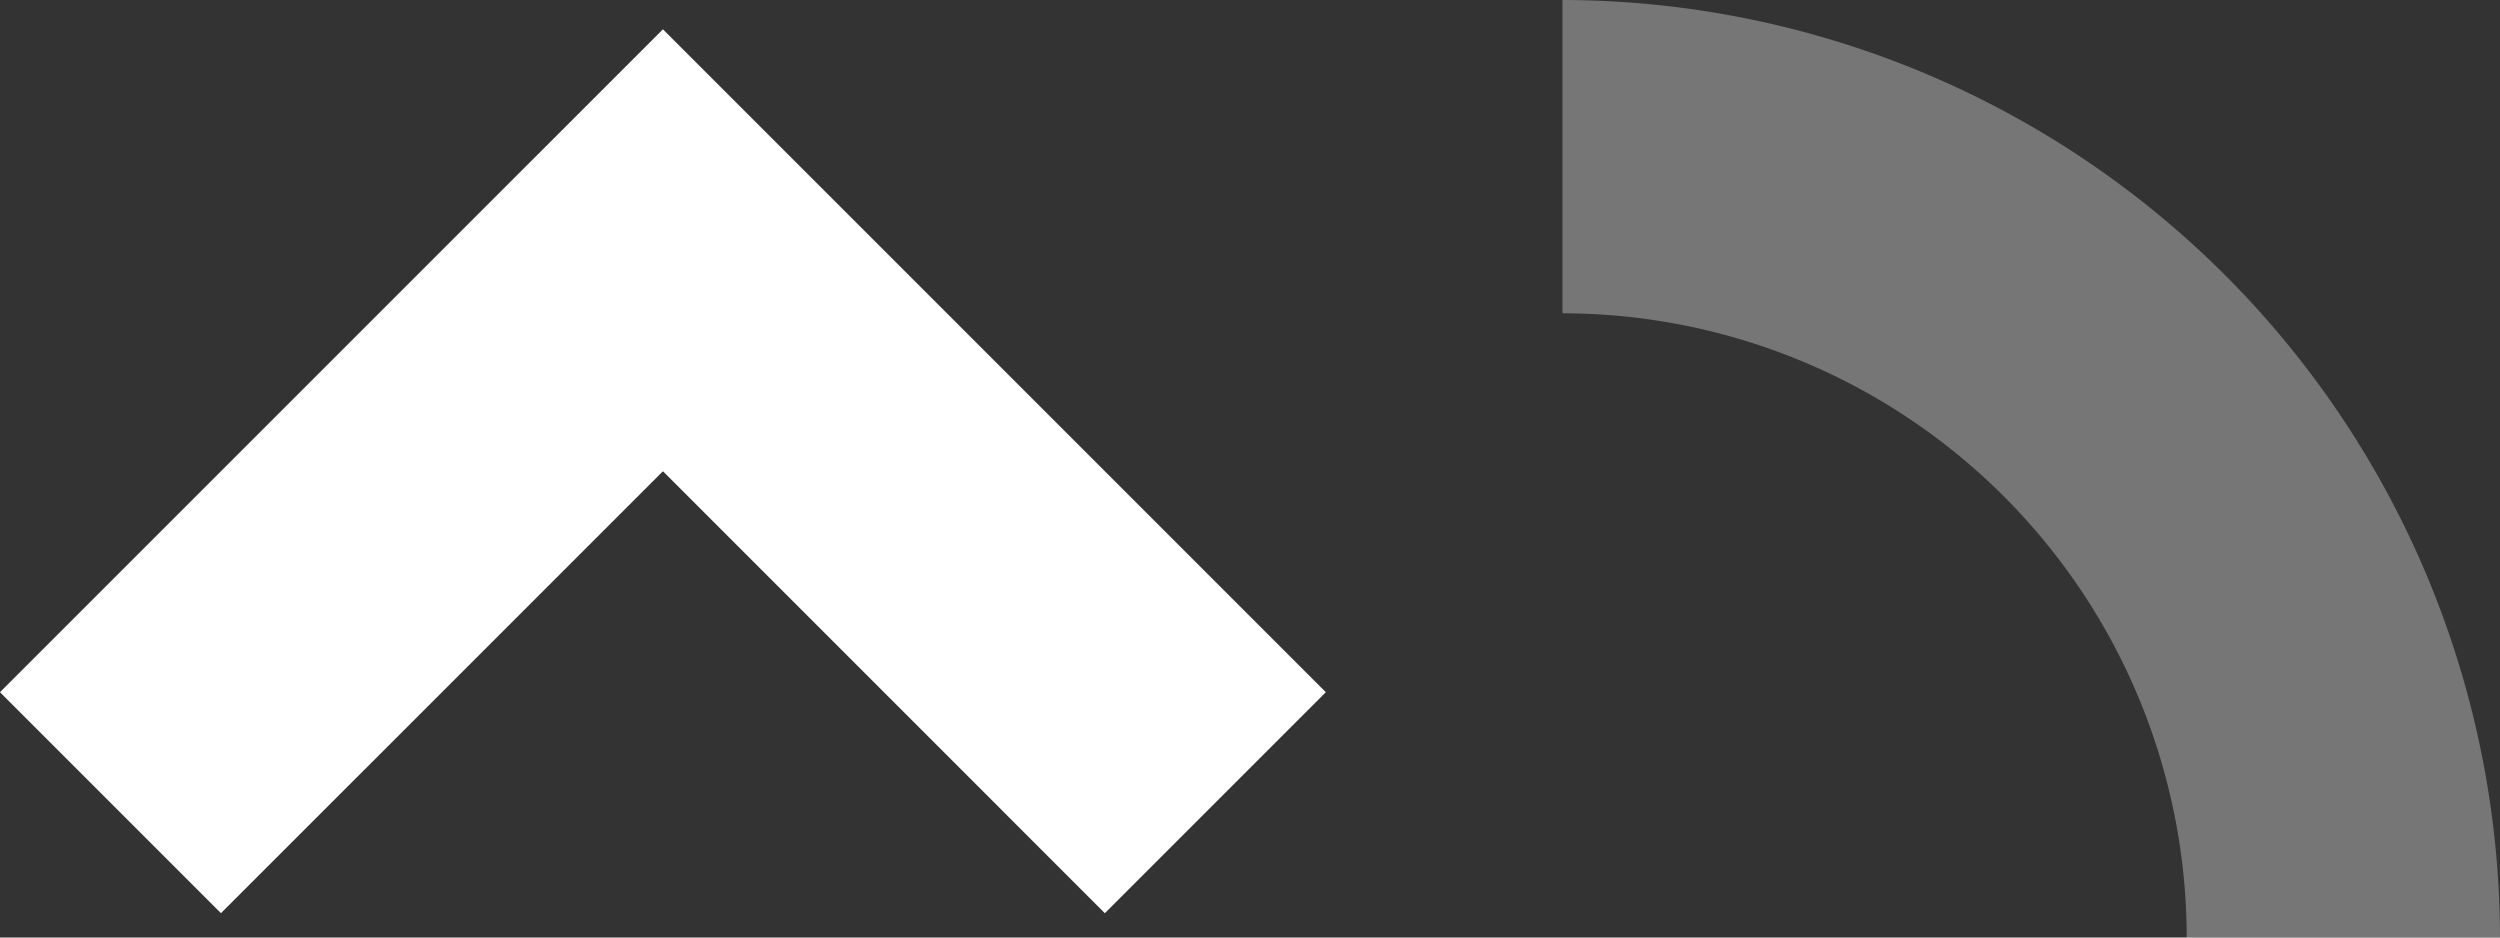 <svg xmlns="http://www.w3.org/2000/svg" viewBox="0 0 127.999 48"><rect x="0" y="0" width="127.999" height="48" fill="#333333" stroke="none"/><defs><style>.a,.b{fill:#fff;}.a{opacity:0.33;}</style></defs><g transform="translate(-164.001 -396)"><path class="a" d="M48,0V16.041A31.982,31.982,0,0,0,16.041,48H0A48.078,48.078,0,0,1,48,0Z" transform="translate(292 396) rotate(90)"/><path class="b" d="M33.942,22.627,11.314,45.254,0,33.94,22.628,11.313,33.942,0,45.256,11.313h0L67.882,33.941,56.569,45.255Z" transform="translate(164 397.5)"/></g></svg>